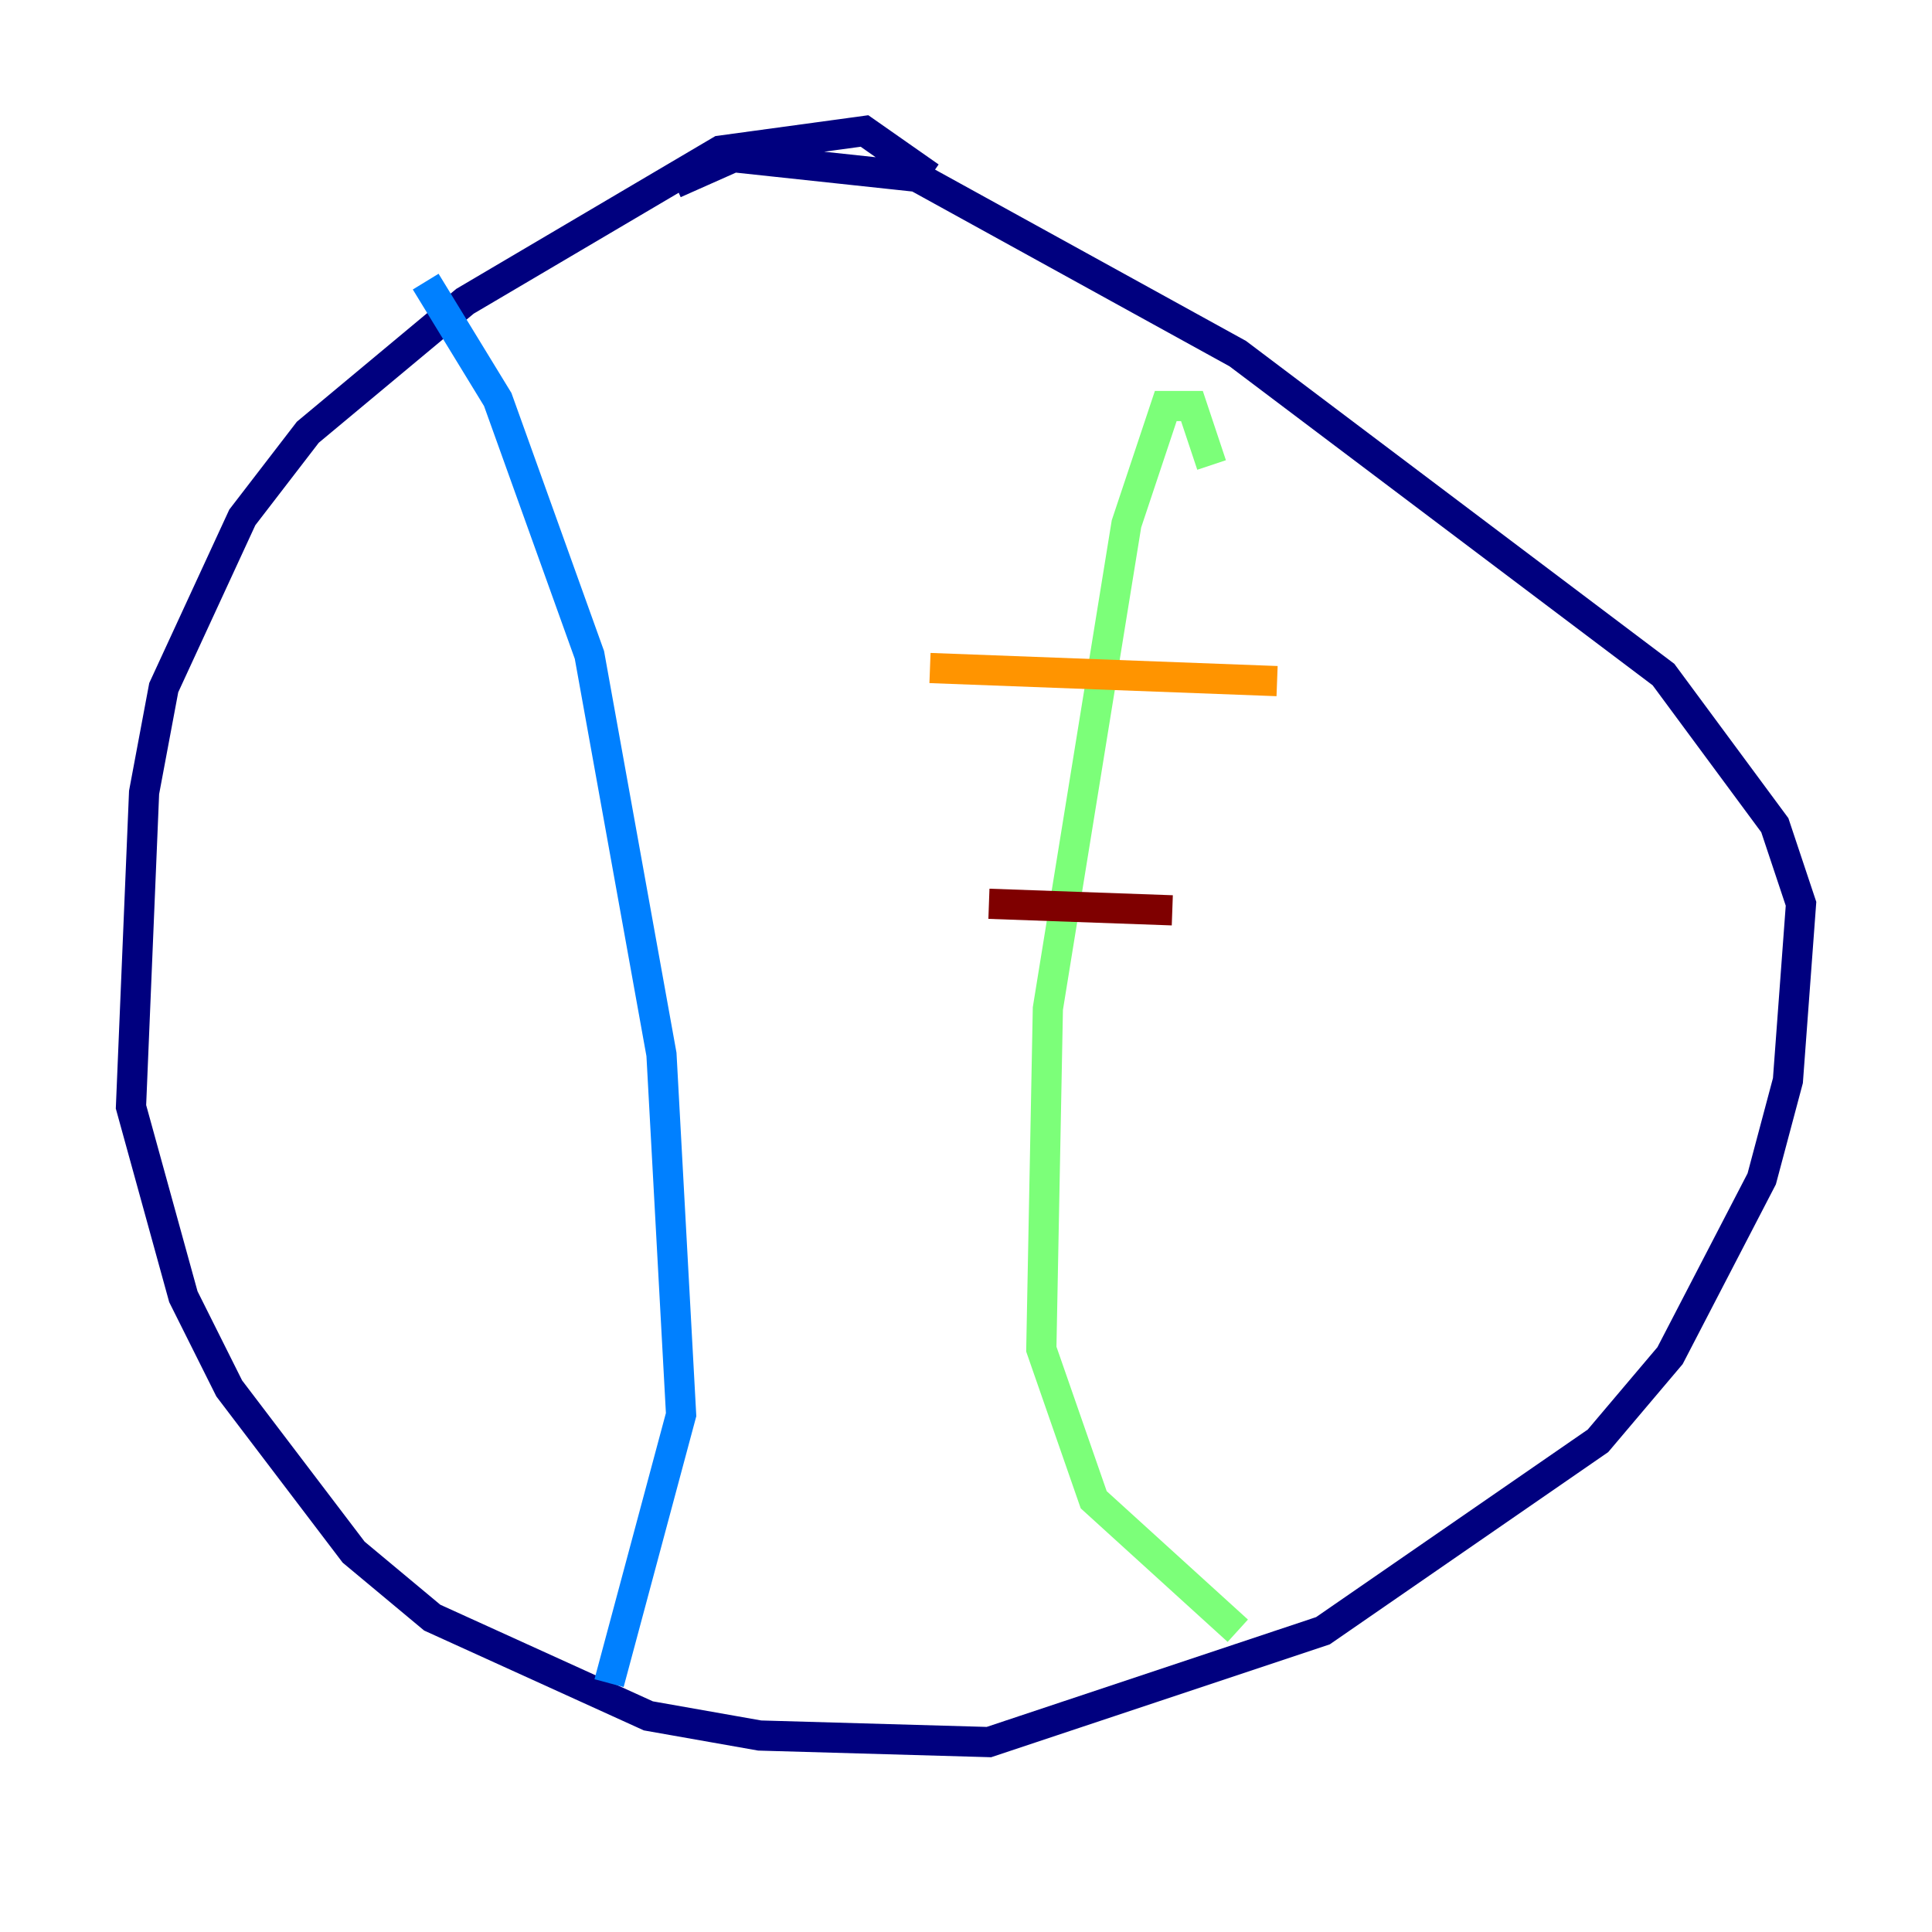 <?xml version="1.0" encoding="utf-8" ?>
<svg baseProfile="tiny" height="128" version="1.2" viewBox="0,0,128,128" width="128" xmlns="http://www.w3.org/2000/svg" xmlns:ev="http://www.w3.org/2001/xml-events" xmlns:xlink="http://www.w3.org/1999/xlink"><defs /><polyline fill="none" points="61.614,11.715 57.275,8.678 47.729,9.98 30.807,19.959 20.393,28.637 16.054,34.278 10.848,45.559 9.546,52.502 8.678,73.329 12.149,85.912 15.186,91.986 23.43,102.834 28.637,107.173 42.956,113.681 50.332,114.983 65.519,115.417 87.647,108.041 105.871,95.458 110.644,89.817 116.719,78.102 118.454,71.593 119.322,59.878 117.586,54.671 110.21,44.691 82.007,23.43 60.746,11.715 48.597,10.414 44.691,12.149" stroke="#00007f" stroke-width="2" /><polyline fill="none" points="28.203,18.658 32.976,26.468 39.051,43.39 43.824,69.858 45.125,93.722 40.352,111.512" stroke="#0080ff" stroke-width="2" /><polyline fill="none" points="80.271,30.807 78.969,26.902 77.234,26.902 74.63,34.712 69.424,66.82 68.99,89.383 72.461,99.363 82.007,108.041" stroke="#7cff79" stroke-width="2" /><polyline fill="none" points="61.614,44.258 84.61,45.125" stroke="#ff9400" stroke-width="2" /><polyline fill="none" points="65.519,59.878 77.668,60.312" stroke="#7f0000" stroke-width="2" /></svg>